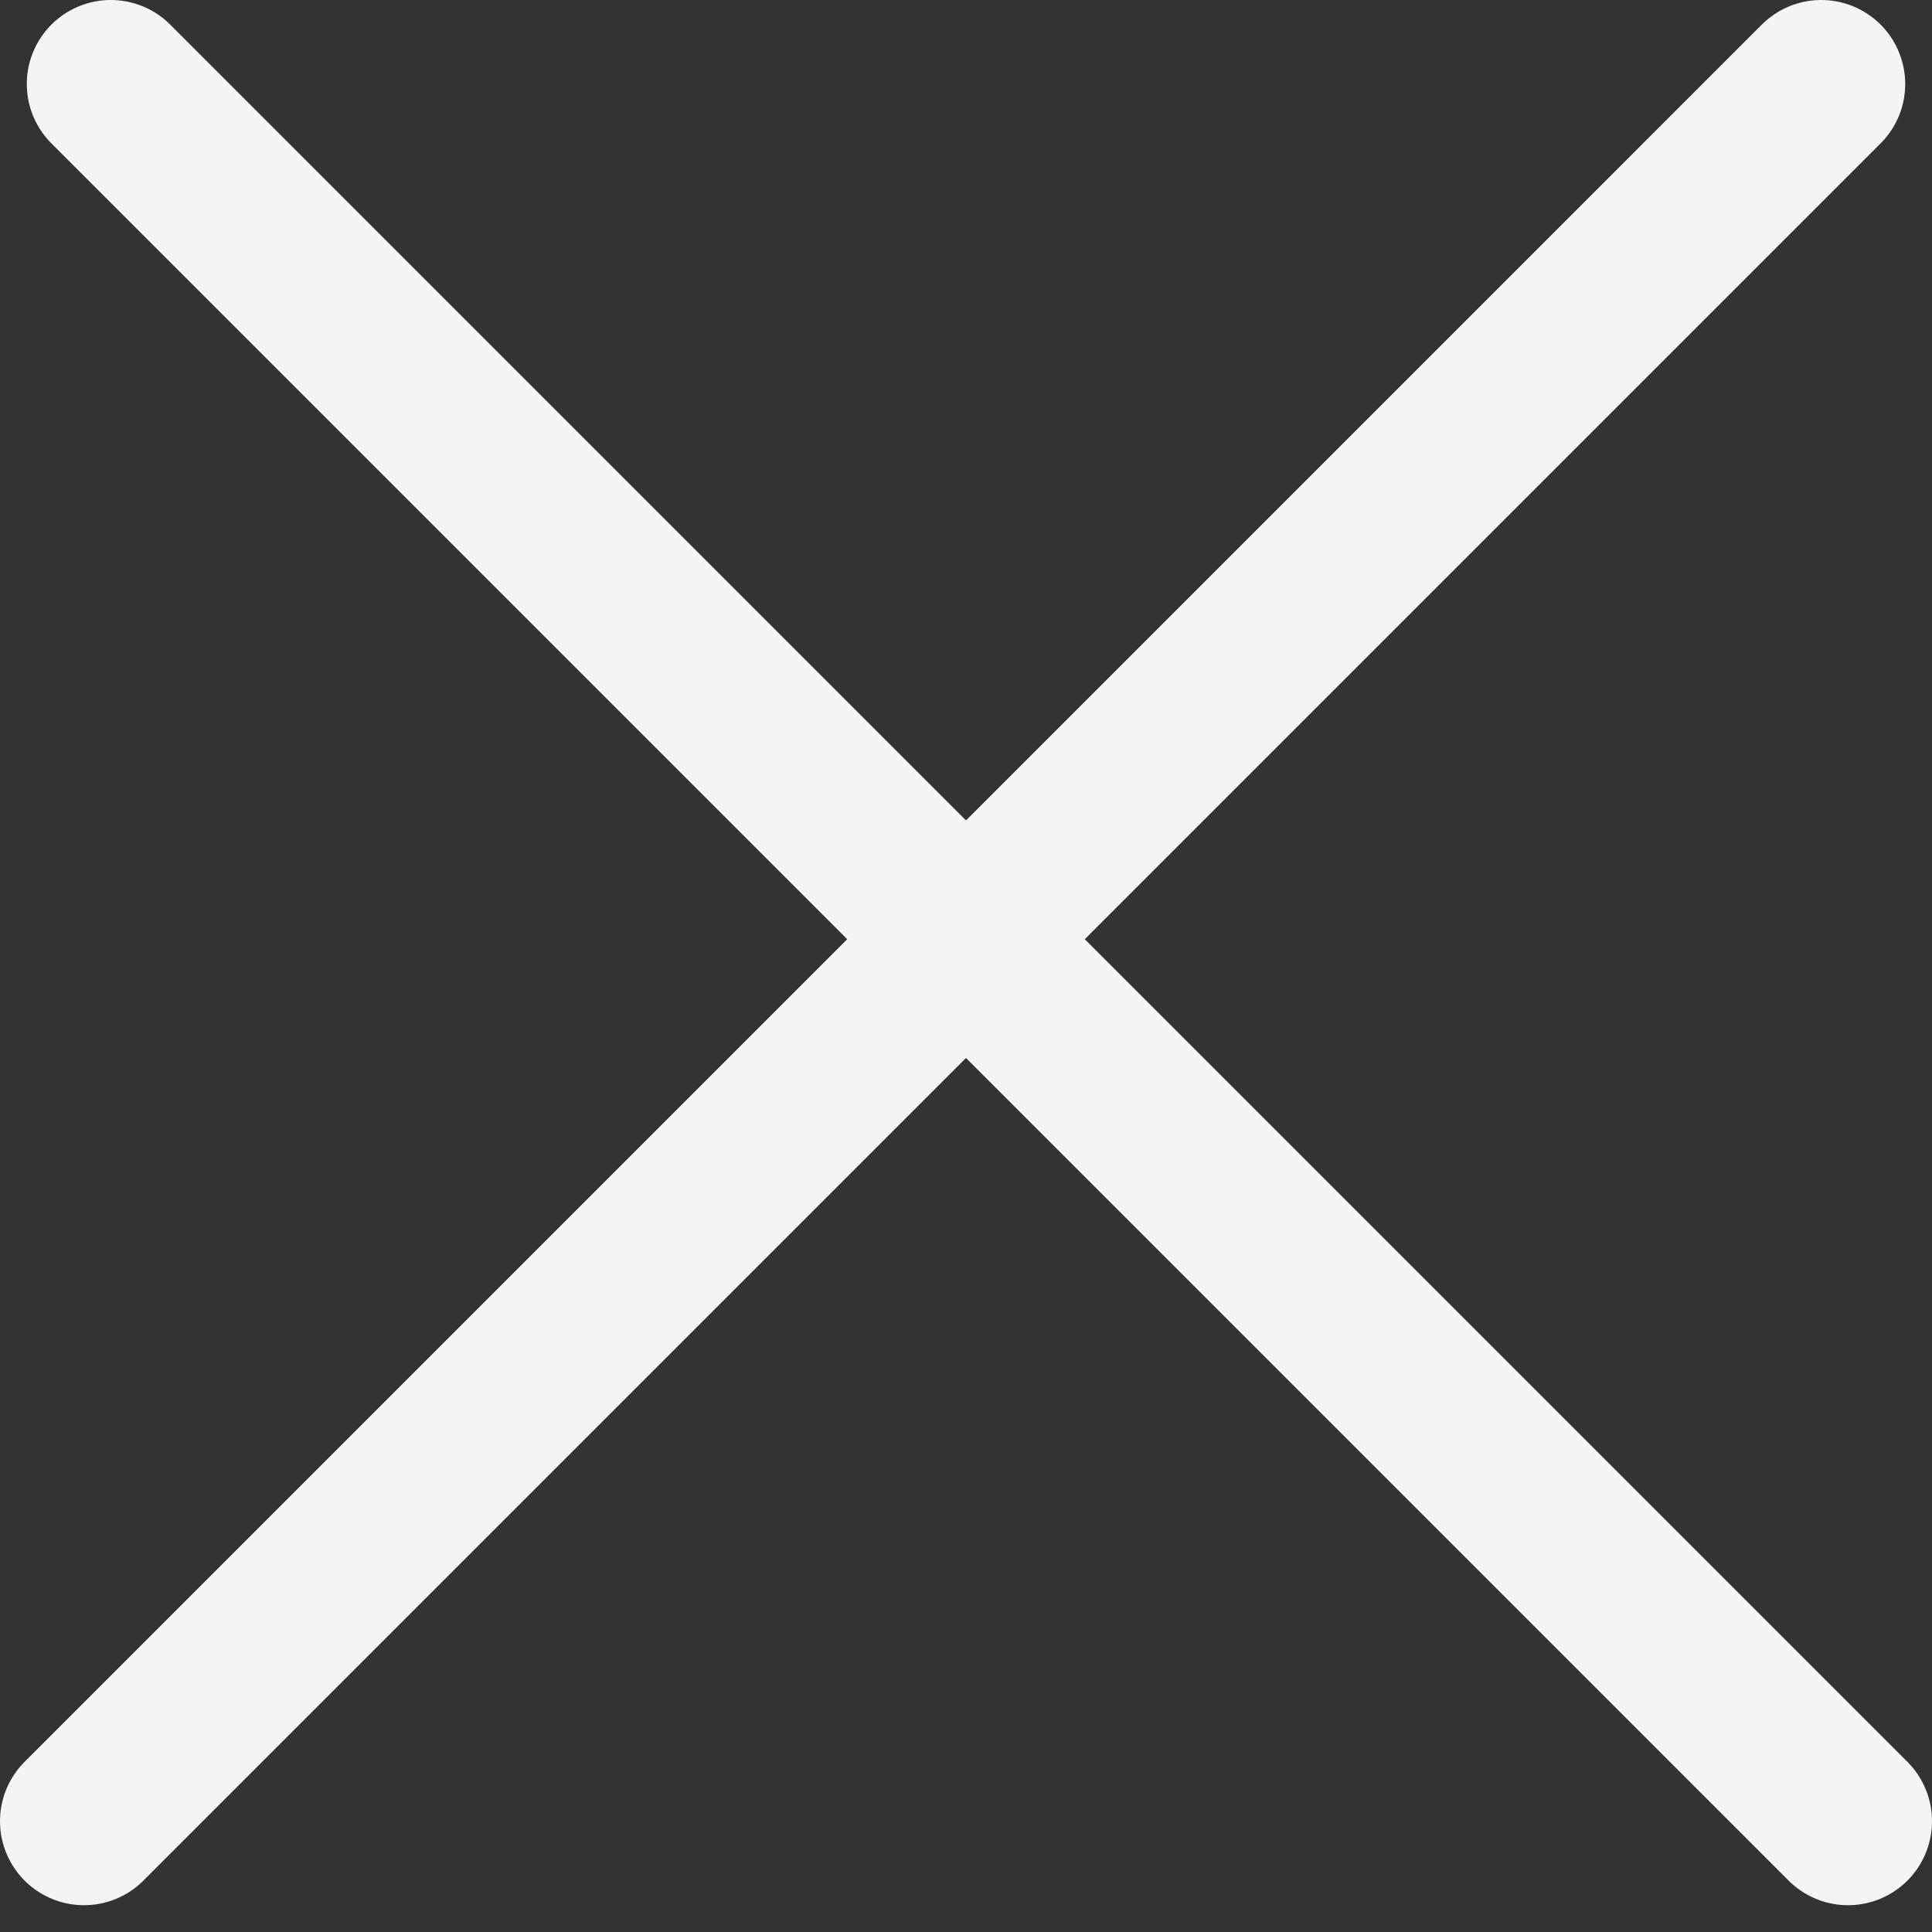 <svg width="23" height="23" viewBox="0 0 23 23" fill="none" xmlns="http://www.w3.org/2000/svg">
<rect x="0" y="0" width="23" height="23" fill="#333333" stroke="none"/>
<path d="M1.319 1L22 21.681" stroke="#F3F4F6" stroke-width="2" stroke-linecap="round"/>
<path d="M21.681 1L1 21.681" stroke="#F3F4F6" stroke-width="2" stroke-linecap="round"/>
</svg>
